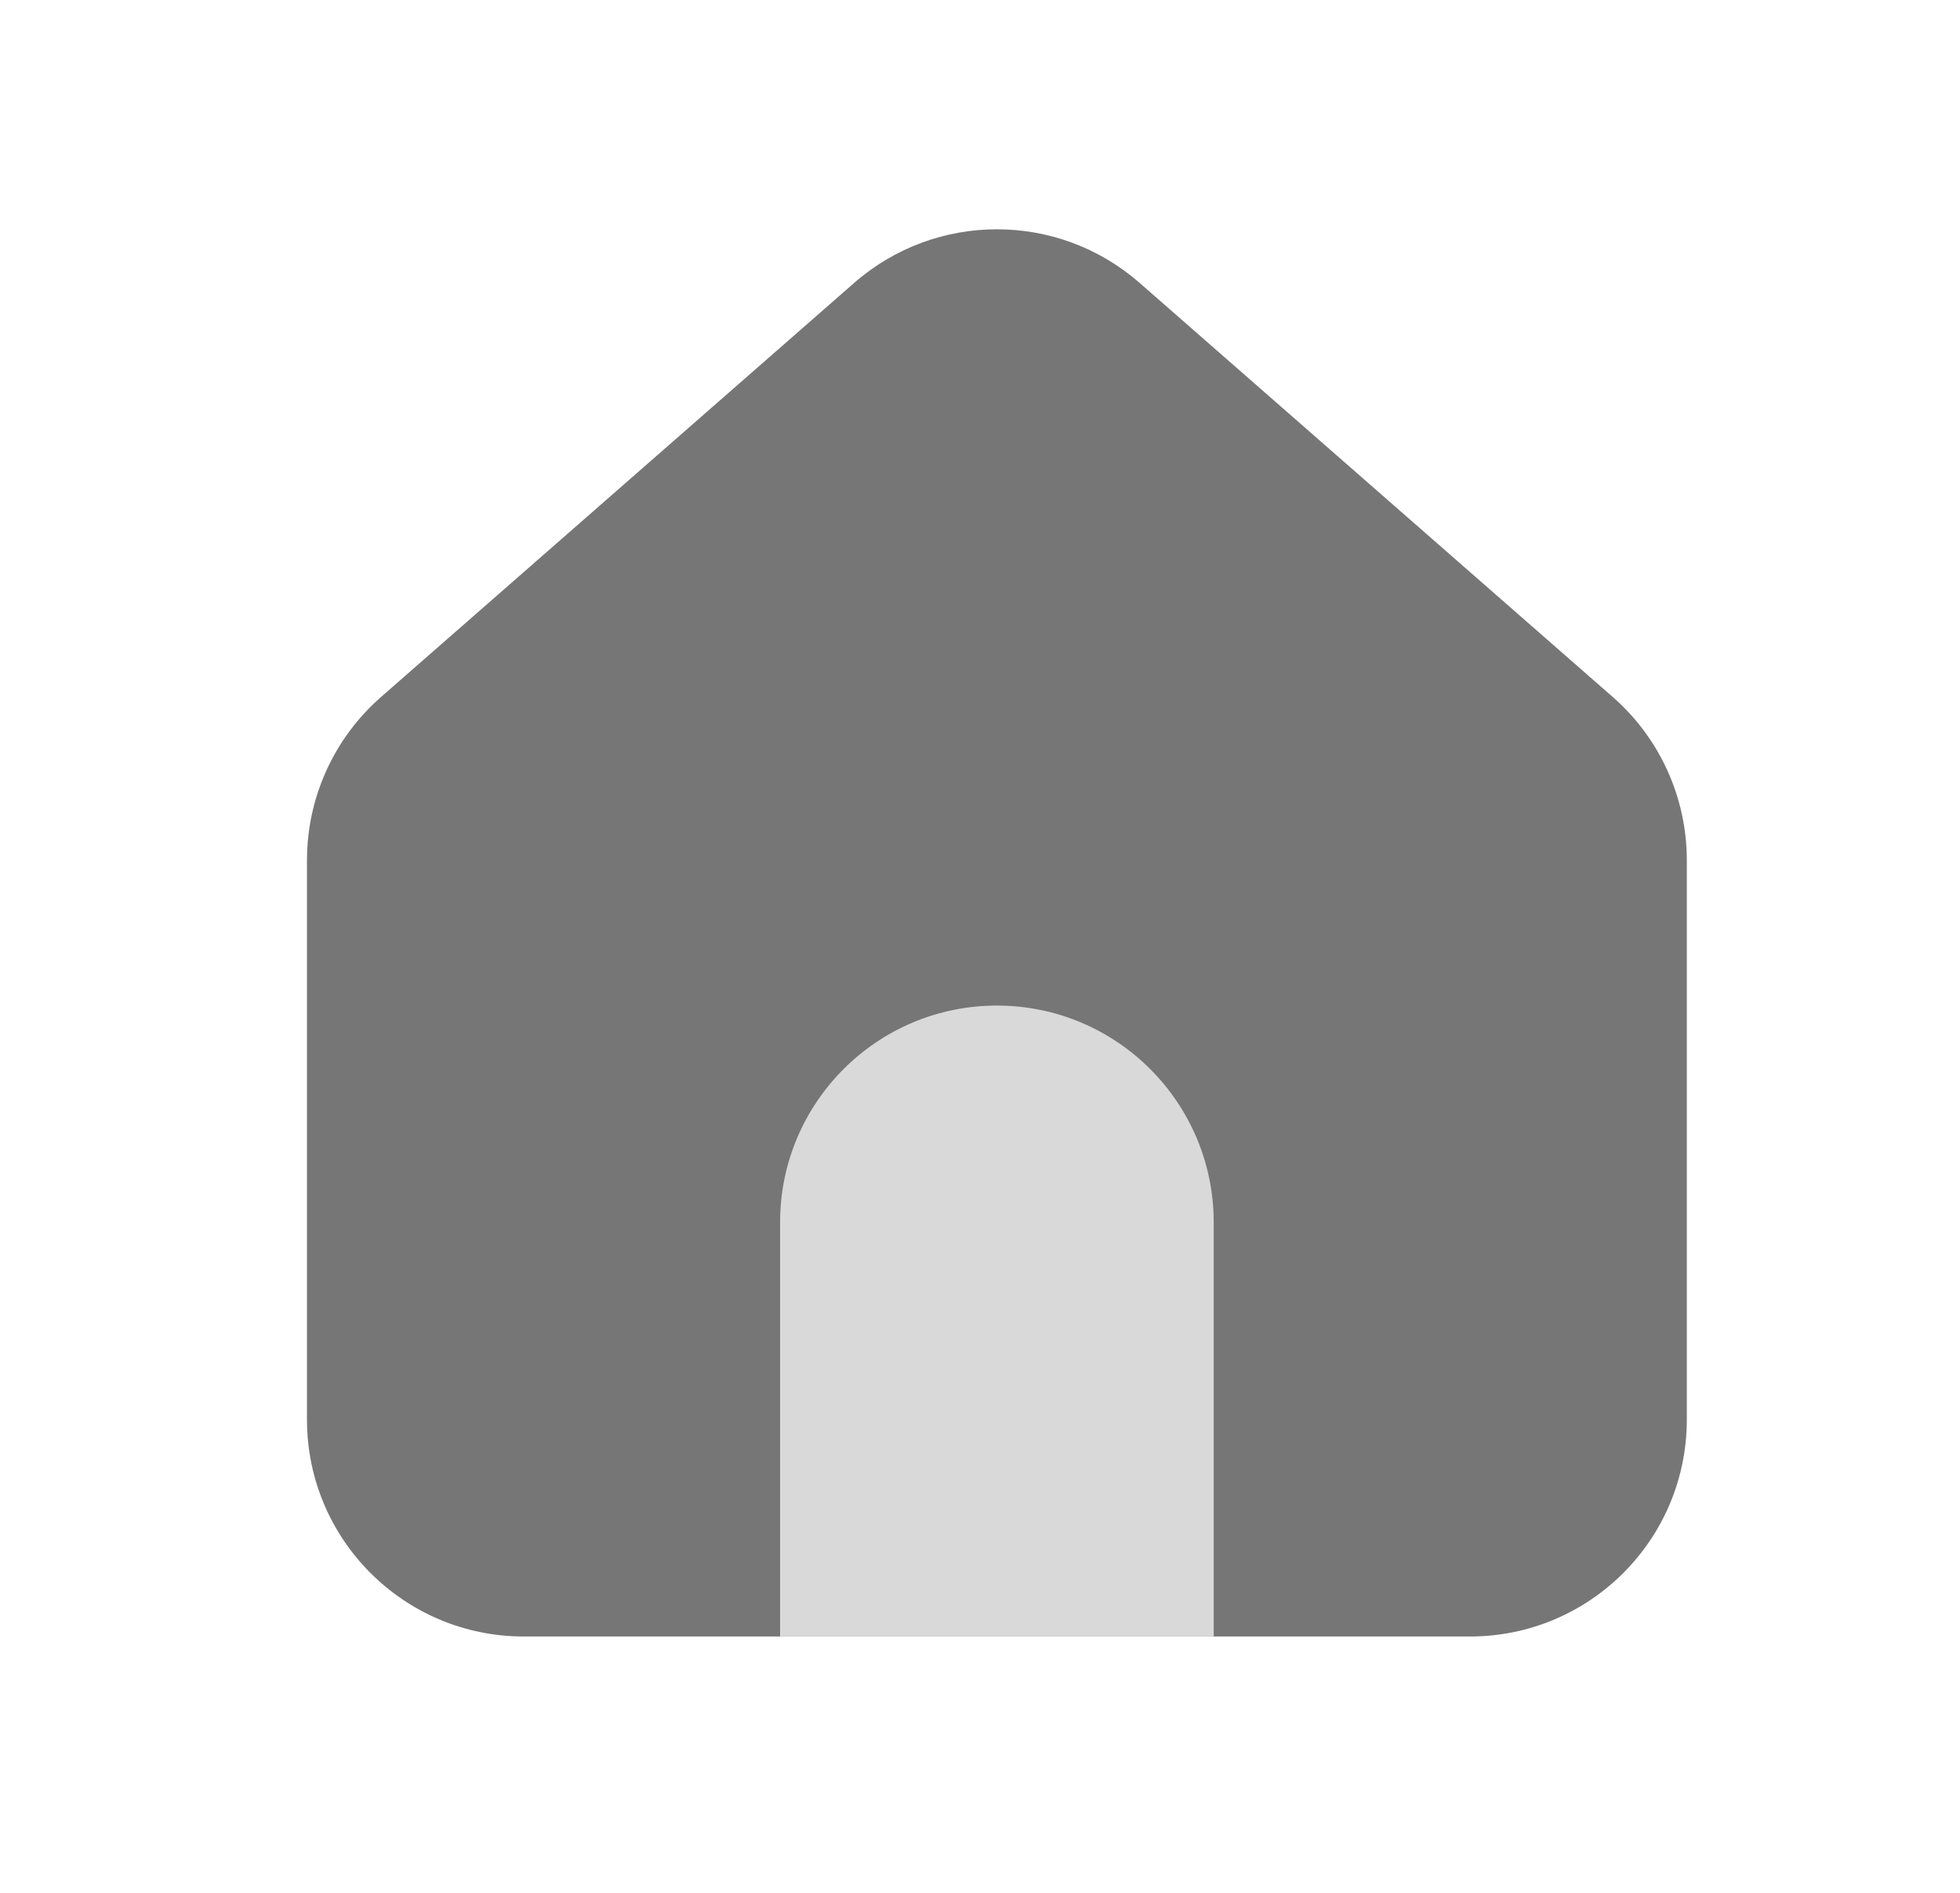 <svg width="29" height="28" viewBox="0 0 29 28" fill="none" xmlns="http://www.w3.org/2000/svg">
<path d="M16.863 4.186C15.653 3.127 13.847 3.127 12.637 4.186L5.637 10.311C4.941 10.92 4.542 11.8 4.542 12.725V21C4.542 22.772 5.978 24.208 7.75 24.208H14.75H21.75C23.522 24.208 24.958 22.772 24.958 21V12.725C24.958 11.8 24.559 10.92 23.863 10.311L16.863 4.186Z" fill="#767676"/>
<path d="M14.75 14.875C12.978 14.875 11.542 16.311 11.542 18.083V24.208H17.958V18.083C17.958 16.311 16.522 14.875 14.75 14.875Z" fill="#D9D9D9"/>
</svg>
